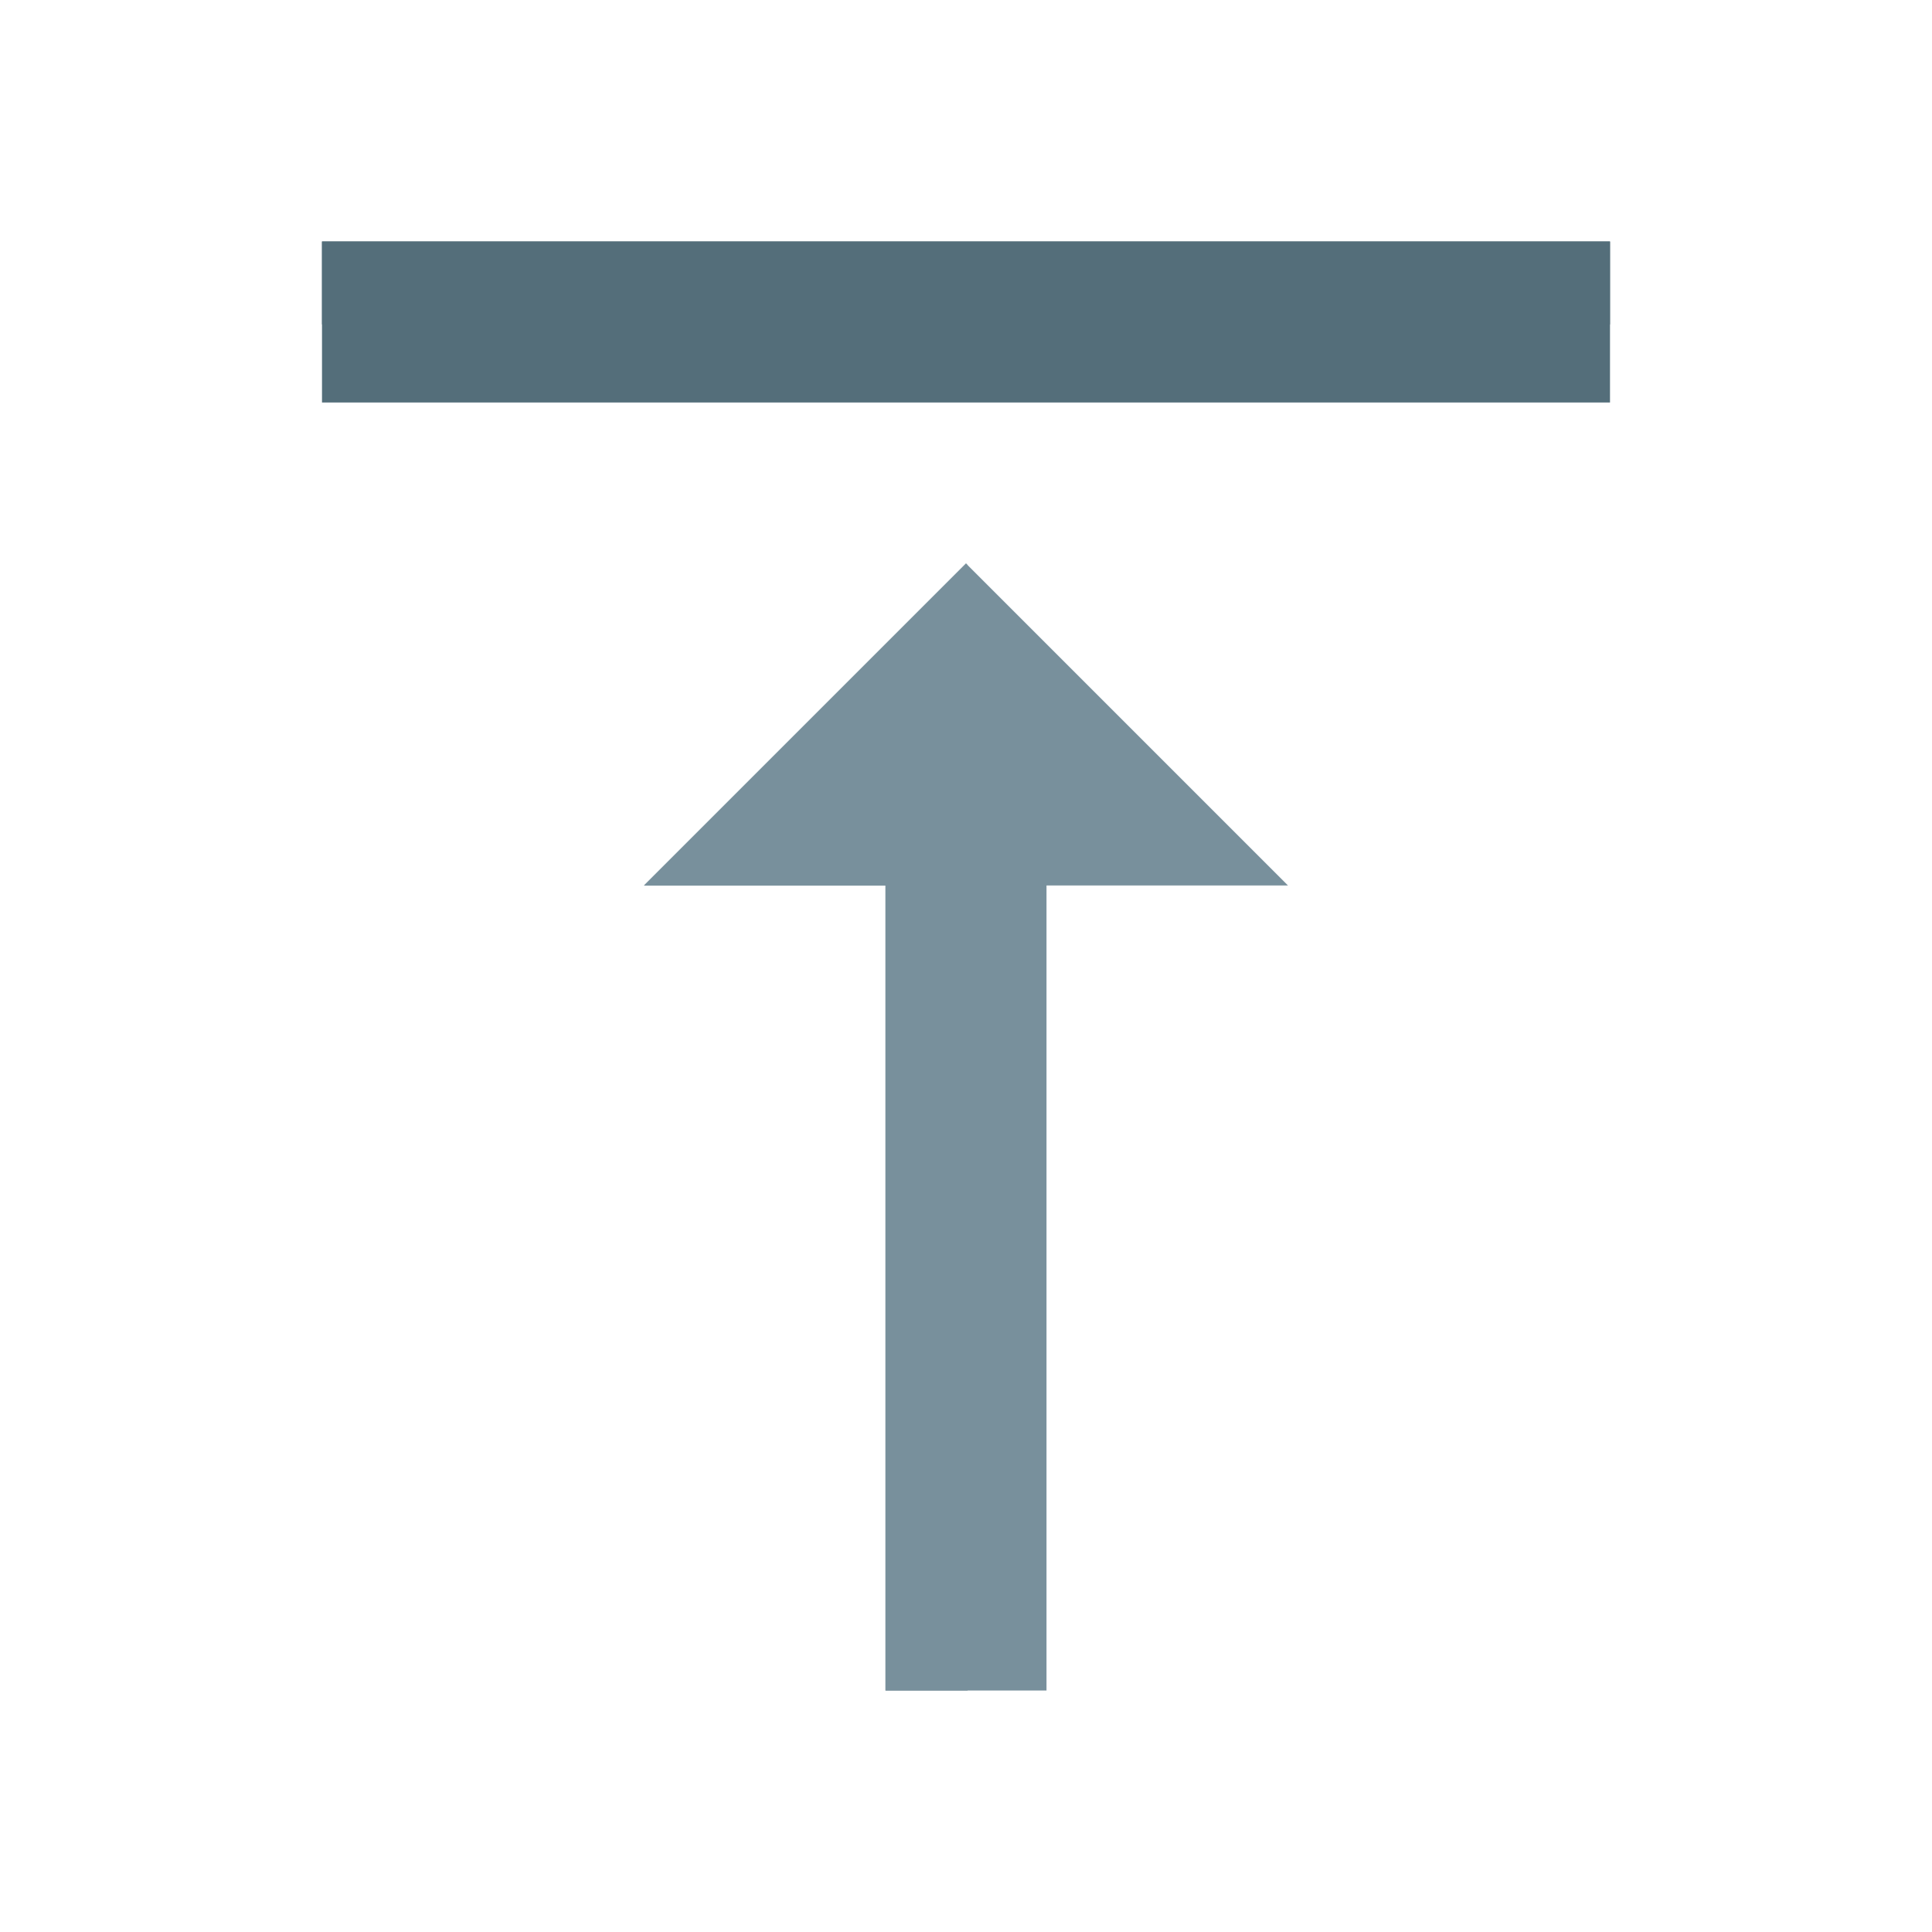 <?xml version="1.0" encoding="utf-8"?>
<!-- Generator: Adobe Illustrator 16.0.0, SVG Export Plug-In . SVG Version: 6.00 Build 0)  -->
<!DOCTYPE svg PUBLIC "-//W3C//DTD SVG 1.1//EN" "http://www.w3.org/Graphics/SVG/1.1/DTD/svg11.dtd">
<svg version="1.1" id="Capa_1" xmlns="http://www.w3.org/2000/svg" xmlns:xlink="http://www.w3.org/1999/xlink" x="0px" y="0px"
	 width="24px" height="24px" viewBox="0 0 24 24" enable-background="new 0 0 24 24" xml:space="preserve">
<polygon fill="#78909C" points="12,7 8,11 11,11 11,21 13,21 13,11 16,11 "/>
<rect x="4" y="3" fill="#546E7A" width="16" height="2"/>
<path fill="none" d="M0,0h24v24H0V0z"/>
<polygon fill="#78909C" points="12.02,7.02 12.02,21 11,21 11,11 8,11 12,7 "/>
<rect x="4" y="3" fill="#546E7A" width="16" height="1.03"/>
</svg>

